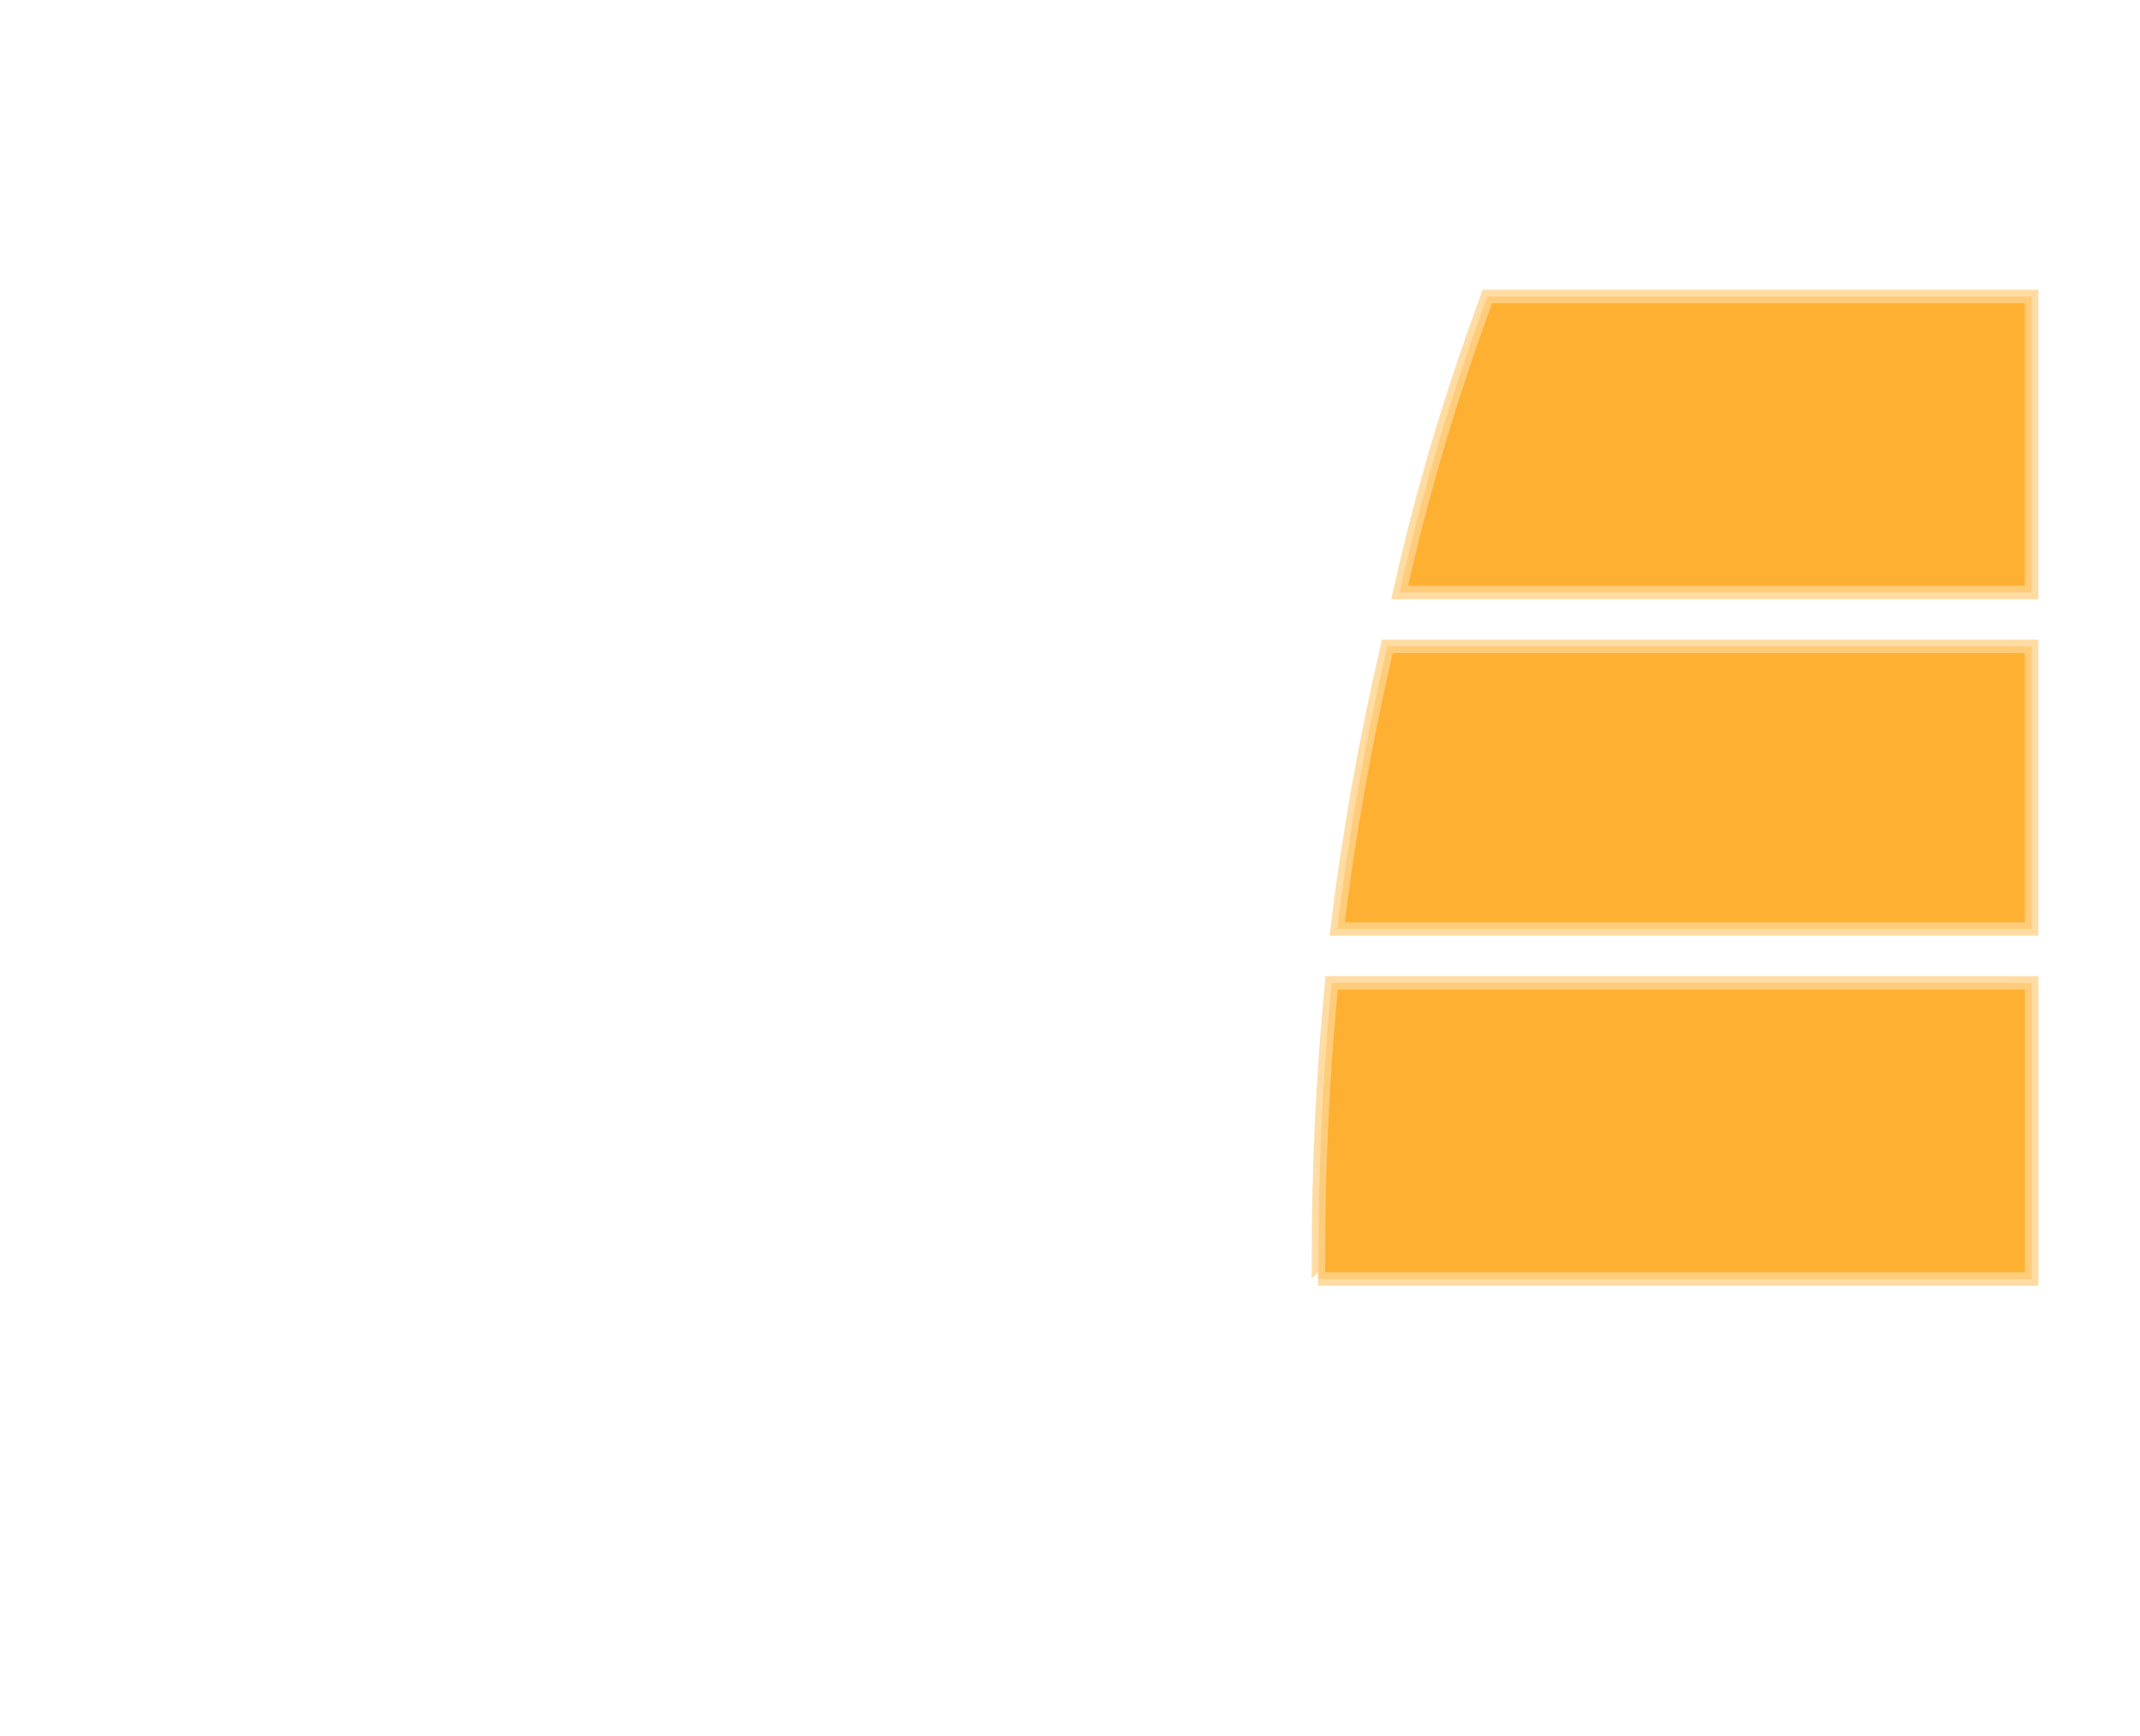 <?xml version="1.0" encoding="UTF-8" standalone="no"?>
<!-- Generator: Adobe Illustrator 16.0.0, SVG Export Plug-In . SVG Version: 6.00 Build 0)  -->

<svg
   xmlns:dc="http://purl.org/dc/elements/1.1/"
   xmlns:cc="http://creativecommons.org/ns#"
   xmlns:rdf="http://www.w3.org/1999/02/22-rdf-syntax-ns#"
   xmlns:svg="http://www.w3.org/2000/svg"
   xmlns="http://www.w3.org/2000/svg"
   xmlns:sodipodi="http://sodipodi.sourceforge.net/DTD/sodipodi-0.dtd"
   xmlns:inkscape="http://www.inkscape.org/namespaces/inkscape"
   version="1.1"
   id="Layer_1"
   x="0px"
   y="0px"
   width="159px"
   height="129px"
   viewBox="0 0 159 129"
   enable-background="new 0 0 159 129"
   xml:space="preserve"
   inkscape:version="0.48.4 r9939"
   sodipodi:docname="left_heat_seat_on.svg"><defs
     id="defs27" /><sodipodi:namedview
     pagecolor="#ffffff"
     bordercolor="#666666"
     borderopacity="1"
     objecttolerance="10"
     gridtolerance="10"
     guidetolerance="10"
     inkscape:pageopacity="0"
     inkscape:pageshadow="2"
     inkscape:window-width="1186"
     inkscape:window-height="735"
     id="namedview25"
     showgrid="false"
     inkscape:zoom="1.8294574"
     inkscape:cx="-16.703388"
     inkscape:cy="64.500002"
     inkscape:window-x="399"
     inkscape:window-y="127"
     inkscape:window-maximized="0"
     inkscape:current-layer="Layer_1" /><path
     opacity="0.29"
     stroke="#FE9C00"
     stroke-miterlimit="10"
     enable-background="new    "
     d="M150.949,44.025v-22H110.51  c-2.568,7-4.732,14-6.518,22H150.949z"
     id="path19"
     style="fill:#fe9c00;fill-opacity:1;stroke:#ffd38c;stroke-opacity:1;opacity:0.8" /><path
     opacity="0.29"
     stroke="#FE9C00"
     stroke-miterlimit="10"
     enable-background="new    "
     d="M150.949,69.025v-21h-47.871  c-1.629,7-2.879,14-3.729,21H150.949z"
     id="path21"
     style="fill:#fe9c00;fill-opacity:1;stroke:#ffd38c;stroke-opacity:1;opacity:0.8" /><path
     opacity="0.29"
     stroke="#FE9C00"
     stroke-miterlimit="10"
     enable-background="new    "
     d="M97.936,95.025h53.017v-22H98.939  c-0.67,7-1.002,13.871-0.973,20.758C97.969,94.18,97.951,95.025,97.936,95.025z"
     id="path23"
     style="fill:#fe9c00;fill-opacity:1;stroke:#ffd38c;stroke-opacity:1;opacity:0.8" /></svg>